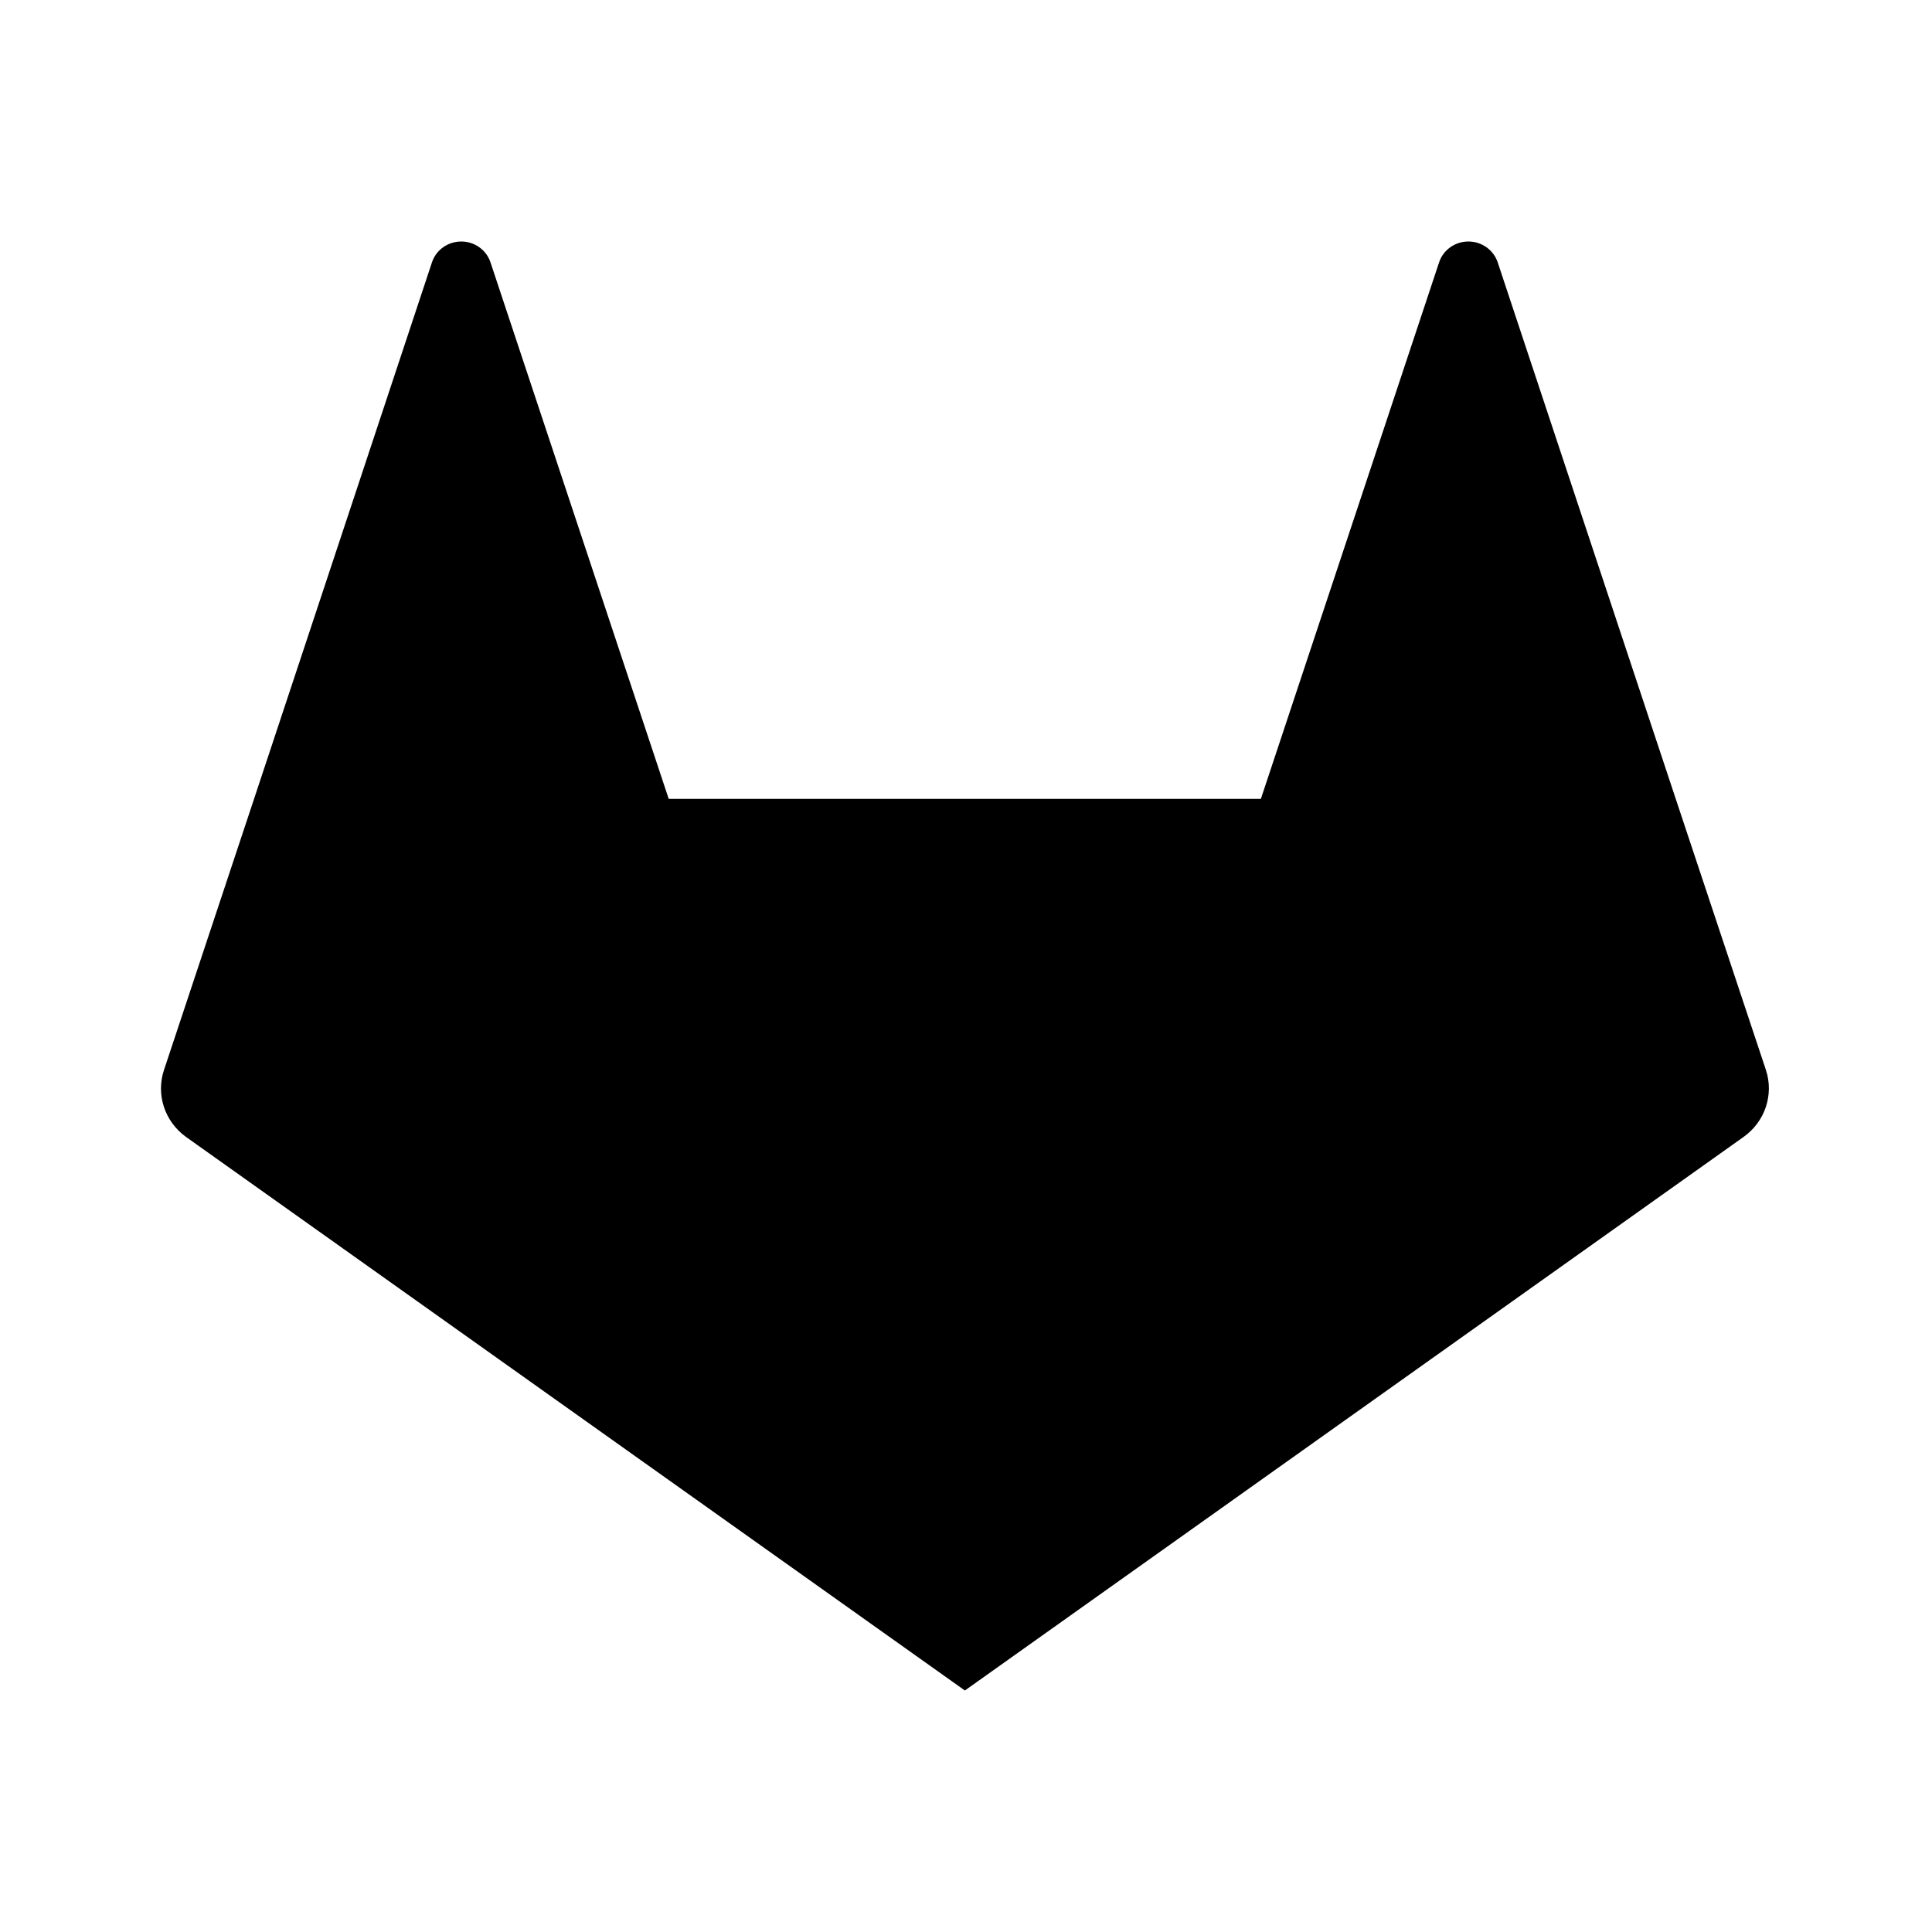 <svg width="24" height="24" viewBox="0 0 24 24" xmlns="http://www.w3.org/2000/svg">
<path d="M21.937 13.292L20.818 9.928L18.604 3.256C18.551 3.103 18.405 3 18.241 3C18.076 3 17.93 3.103 17.878 3.256L15.663 9.924H8.307L6.092 3.256C6.04 3.103 5.894 3 5.73 3C5.565 3 5.419 3.103 5.367 3.256L3.156 9.924L2.037 13.292C1.935 13.599 2.047 13.935 2.313 14.125L11.986 21L21.657 14.125C21.925 13.936 22.038 13.6 21.937 13.292Z" fill="currentColor"/>
</svg>
